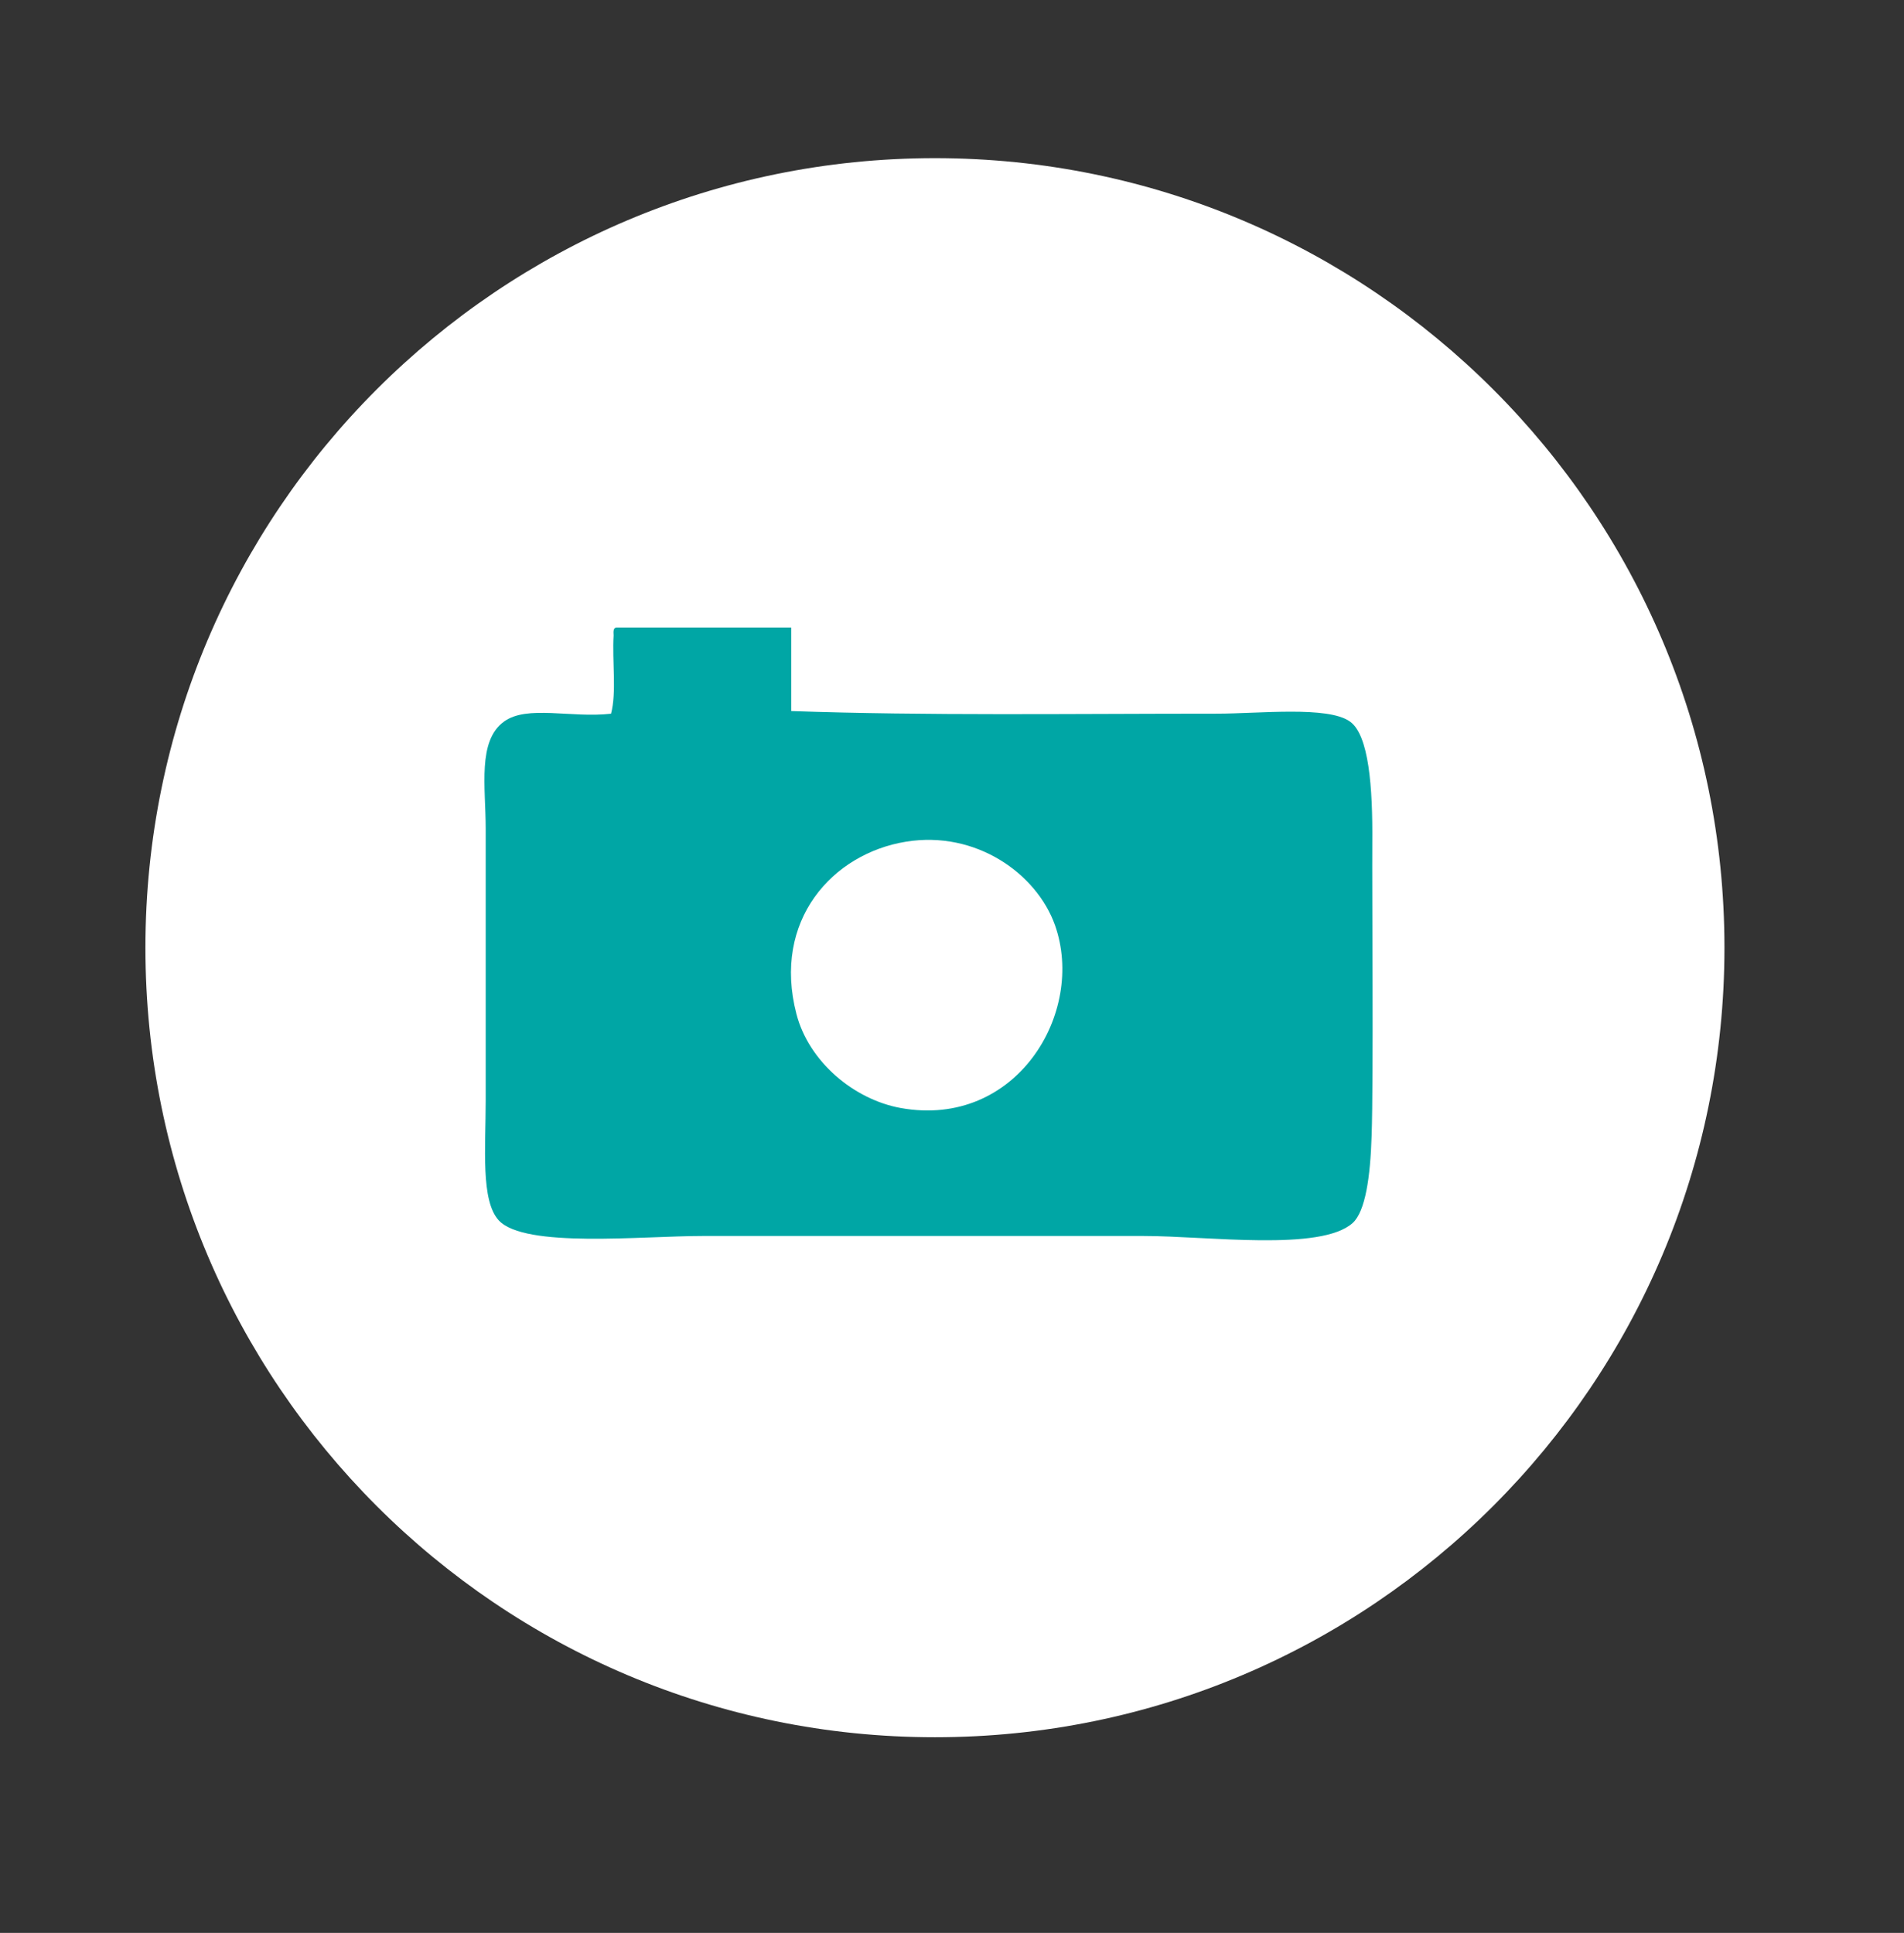 <?xml version="1.0" encoding="utf-8"?>
<!-- Generator: Adobe Illustrator 16.0.0, SVG Export Plug-In . SVG Version: 6.00 Build 0)  -->
<!DOCTYPE svg PUBLIC "-//W3C//DTD SVG 1.1//EN" "http://www.w3.org/Graphics/SVG/1.1/DTD/svg11.dtd">
<svg version="1.1" id="Layer_1" xmlns="http://www.w3.org/2000/svg" xmlns:xlink="http://www.w3.org/1999/xlink" x="0px" y="0px"
	 width="101.539px" height="103.078px" viewBox="0 0 101.539 103.078" enable-background="new 0 0 101.539 103.078"
	 xml:space="preserve">
<rect x="0" y="0" width="101.539" height="103.078" fill="#333333" stroke="none"/>
<path fill="#FFFFFF" d="M7.755,50.538c0-23.249,18.852-42.104,42.104-42.104c23.252,0,42.105,18.855,42.105,42.104
	c0,23.256-18.854,42.105-42.105,42.105C26.608,92.643,7.755,73.794,7.755,50.538z"/>
<path fill="#00A6A5" d="M32.863,33.465c3.115,0,6.219,0,9.332,0c0,1.483,0,2.971,0,4.454c7.293,0.254,14.838,0.139,22.702,0.139
	c2.242,0,5.926-0.421,7.096,0.421c1.01,0.717,1.215,3.502,1.191,6.459c-0.019,2.584,0.069,12.547-0.037,15.64
	c-0.068,2.178-0.33,4.022-1.01,4.641c-1.695,1.531-7.746,0.693-11.144,0.693c-8.144,0-15.148,0-23.533,0
	c-3.234,0-9.48,0.664-10.861-0.832c-0.969-1.054-0.697-3.861-0.697-6.406c0-4.549,0-9.648,0-14.485c0-2.216-0.449-4.675,0.975-5.708
	c1.234-0.9,3.59-0.177,5.709-0.421c0.303-1.124,0.053-2.823,0.137-4.177C32.71,33.686,32.701,33.488,32.863,33.465z M42.474,54.074
	c0.66,2.545,3.061,4.561,5.564,5.014c6.166,1.109,9.873-5.086,8.224-9.75c-0.984-2.761-4.222-5.057-7.942-4.453
	C44.4,45.516,41.173,49.084,42.474,54.074z"/>
</svg>
